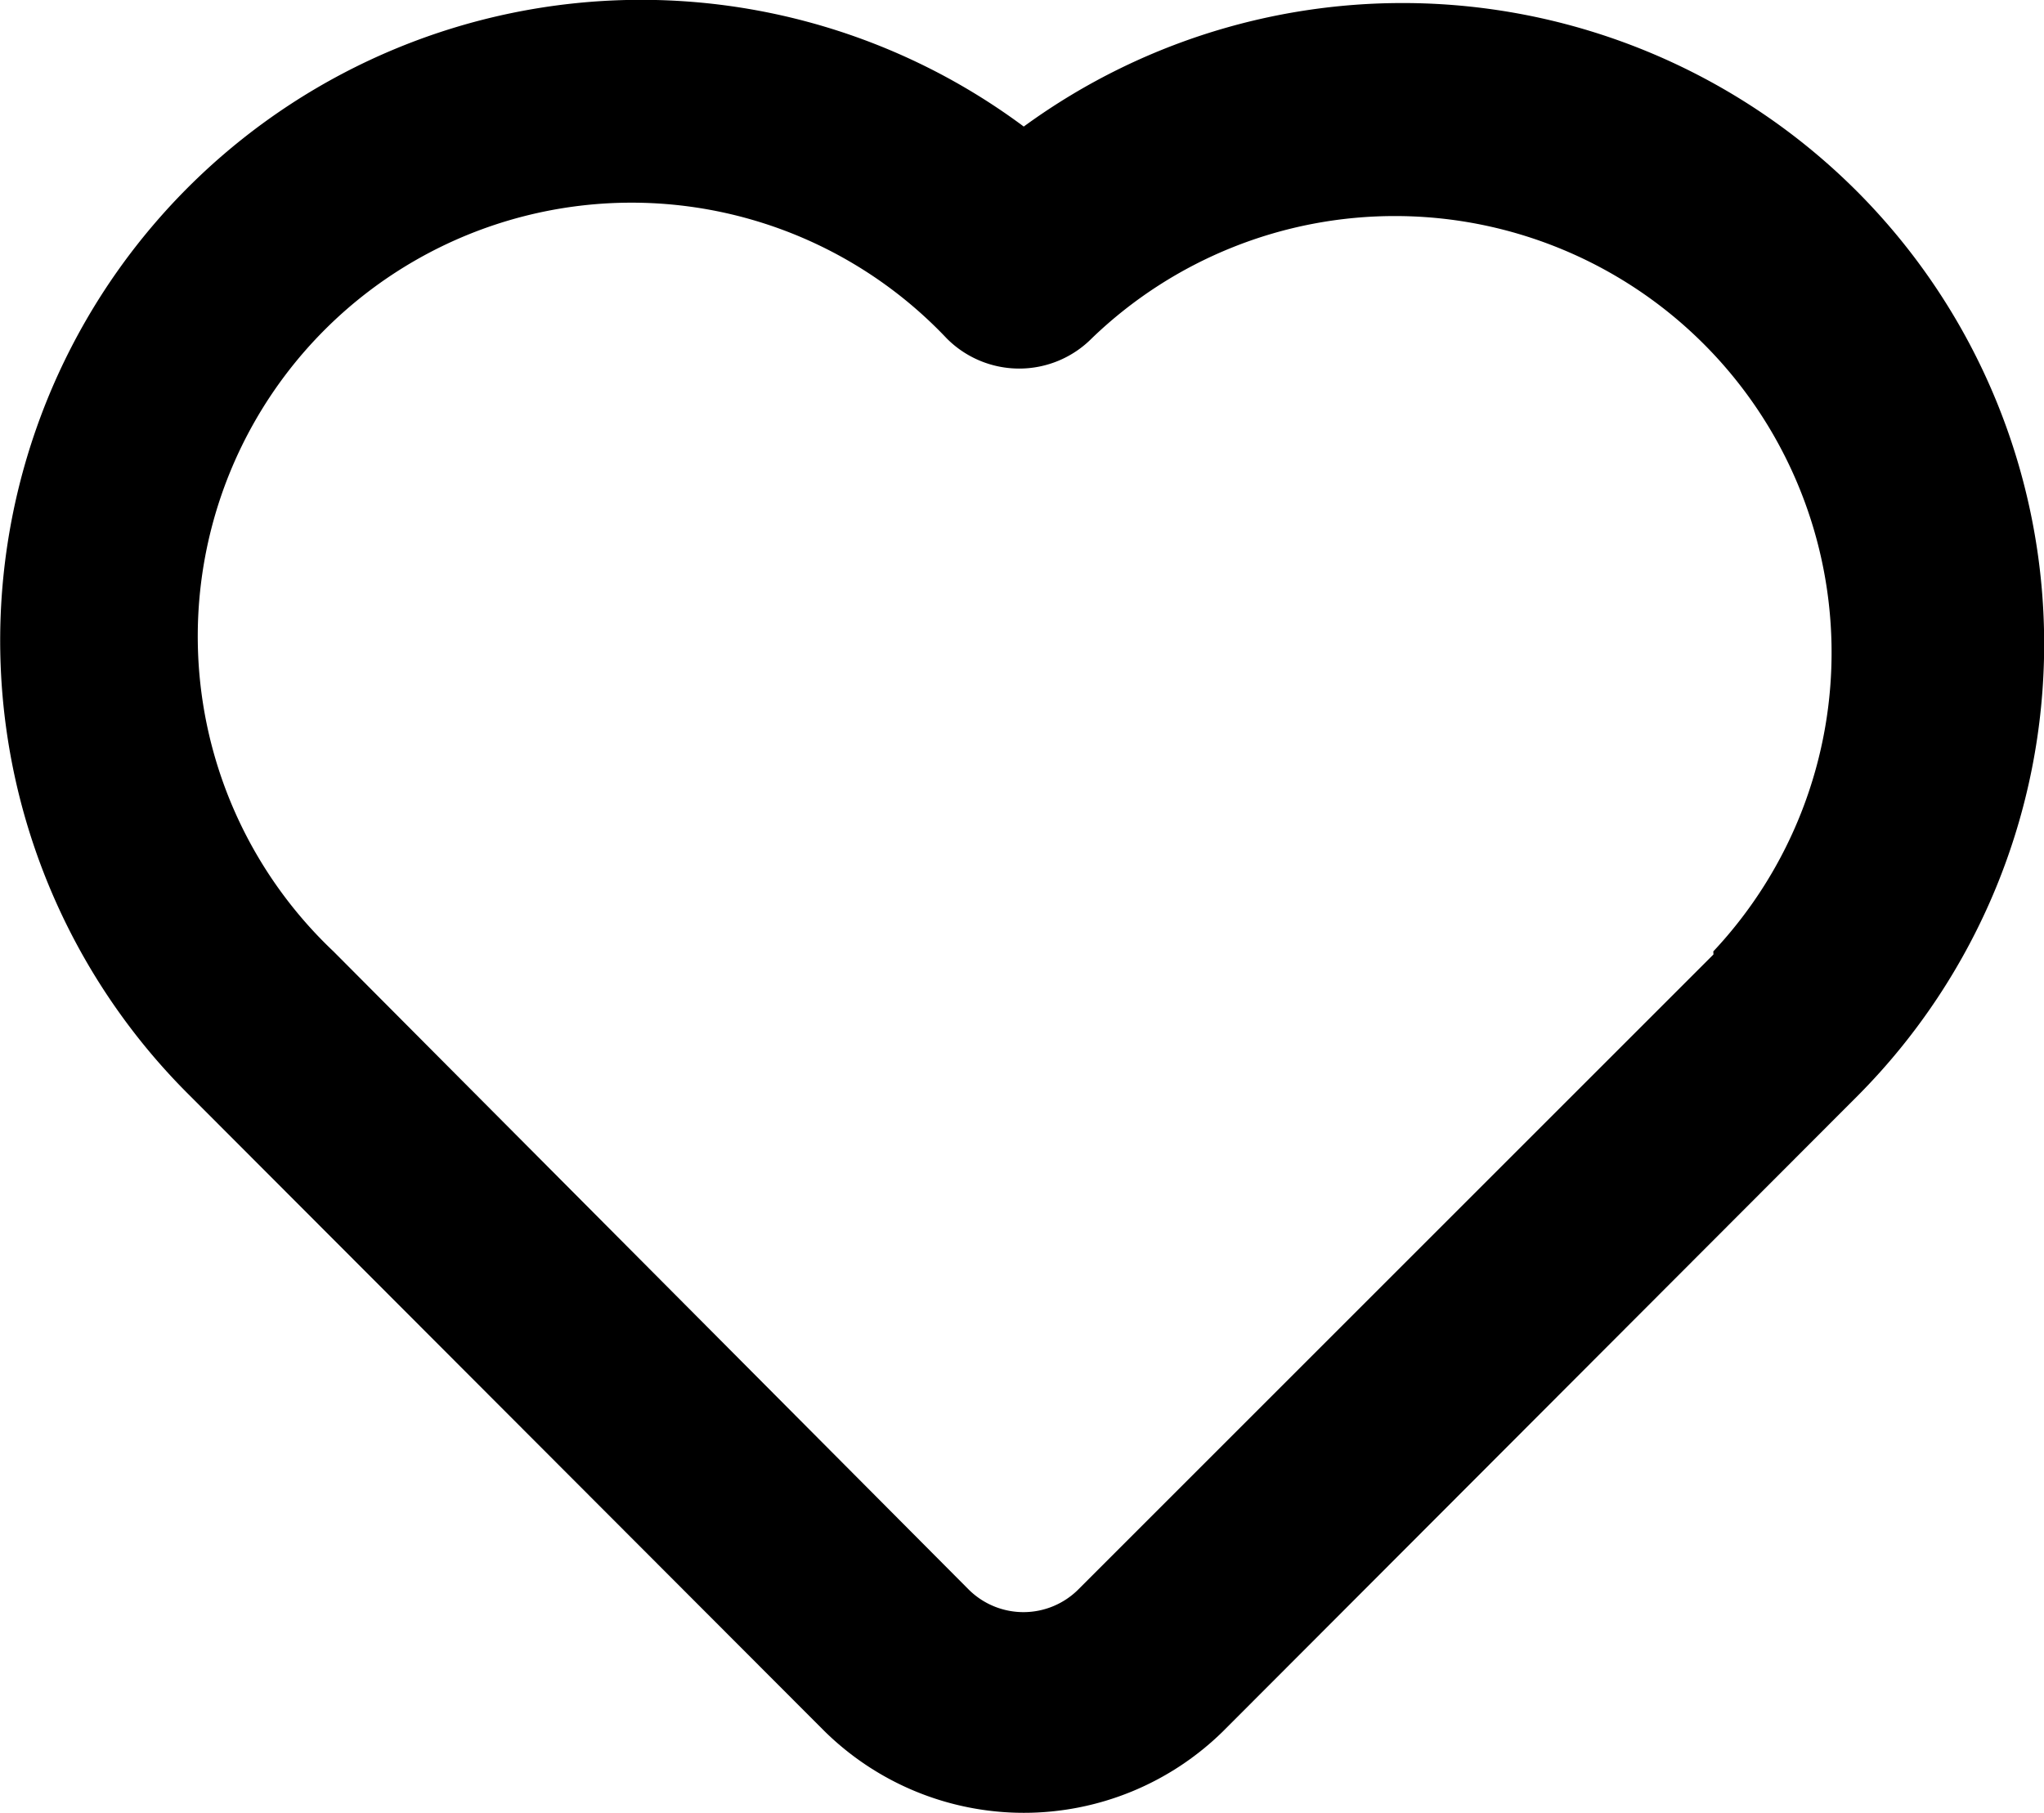 <svg xmlns="http://www.w3.org/2000/svg" width="14" height="12.42">
    <path d="M12.724 1.316A4.4 4.4 0 0 0 7.012.867a4.39 4.39 0 0 0-5.713 6.638l4.348 4.355a1.946 1.946 0 0 0 2.731 0l4.348-4.355a4.39 4.39 0 0 0-.002-6.189zm-.988 5.223-4.348 4.348a.532.532 0 0 1-.756 0L2.284 6.518a2.971 2.971 0 1 1 4.2-4.2.7.7 0 0 0 .994 0 2.991 2.991 0 0 1 4.257 4.2z"/>
</svg>
